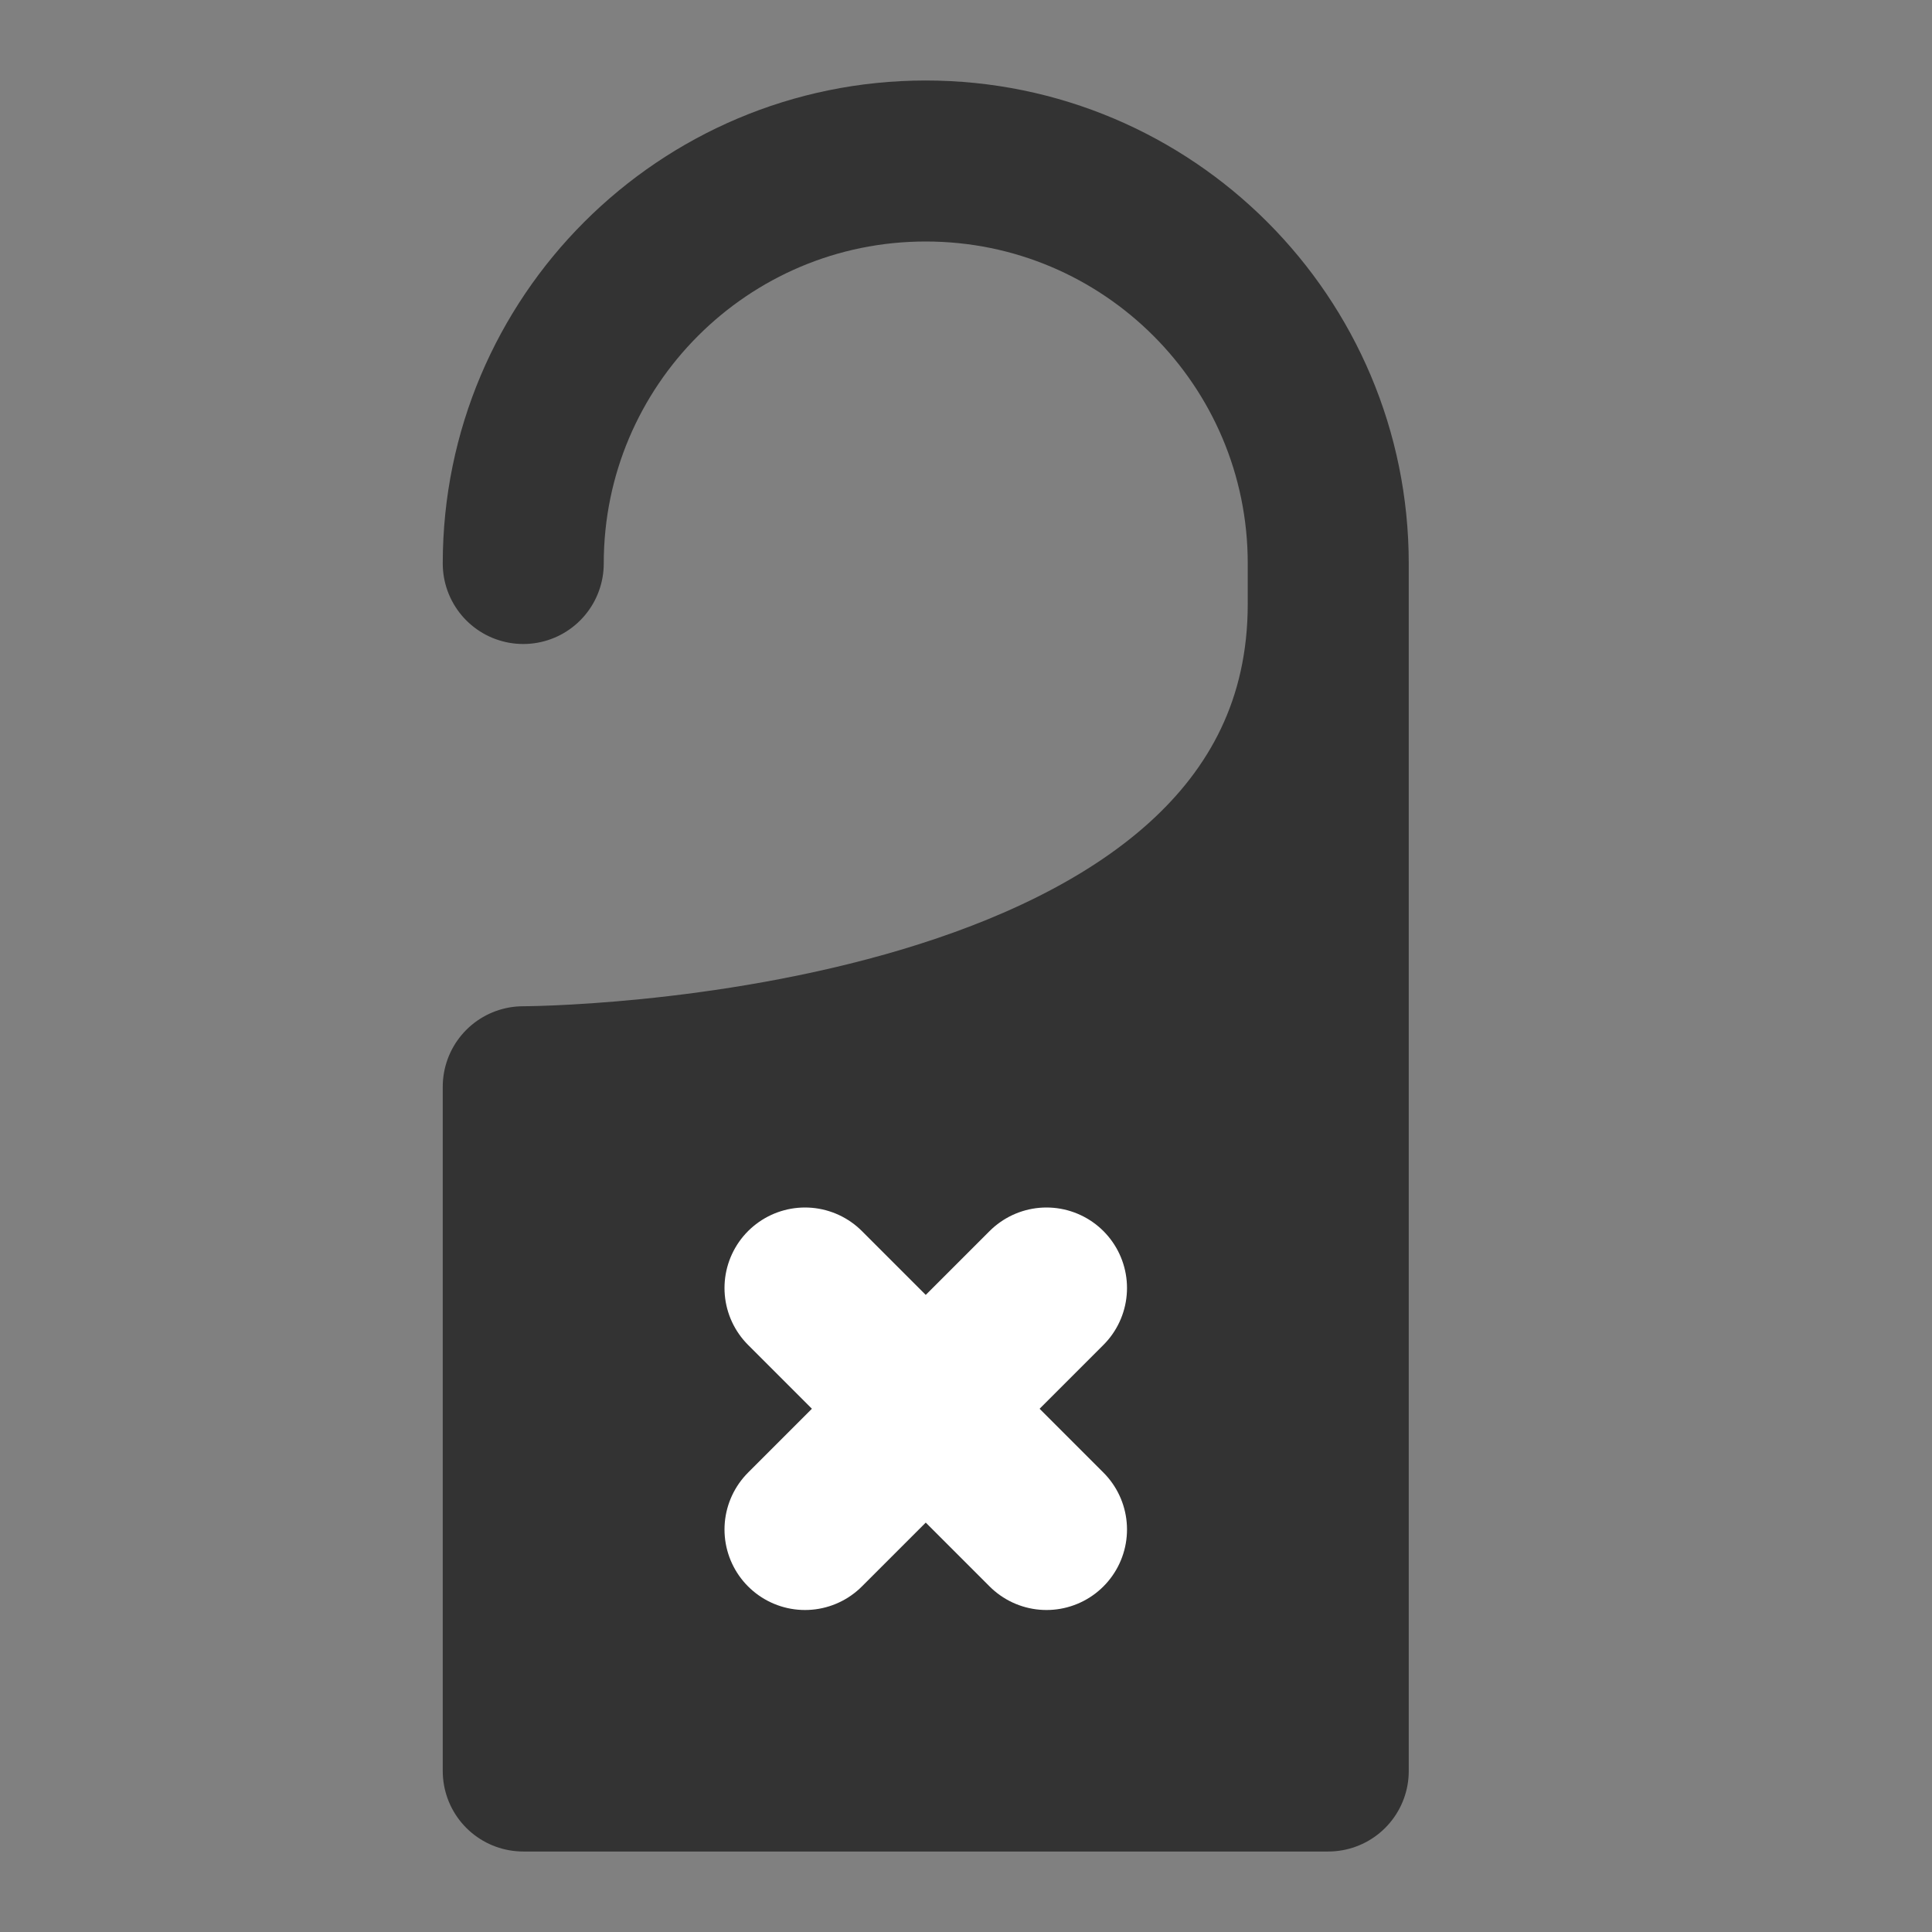 <svg width="24" height="24" viewBox="0 0 24 24" fill="none" xmlns="http://www.w3.org/2000/svg">
<rect x="0" y="0" width="24" height="24" fill="#808080" stroke="none"/>
<path d="M6.5 13.5C6.5 13.5 16.5 13.5 16.5 7.5V22H6.5V13.5Z" fill="#333333"/>
<path d="M16.5 7.5V7C16.5 4.239 14.261 2 11.5 2C8.739 2 6.5 4.239 6.5 7M16.5 7.5C16.5 13.5 6.5 13.5 6.5 13.5V22H16.5V7.5Z" stroke="#333333" stroke-width="2" stroke-linecap="round" stroke-linejoin="round"/>
<path d="M10 16L13 19" stroke="white" stroke-width="2" stroke-linecap="round" stroke-linejoin="round"/>
<path d="M13 16L10 19" stroke="white" stroke-width="2" stroke-linecap="round" stroke-linejoin="round"/>
</svg>

